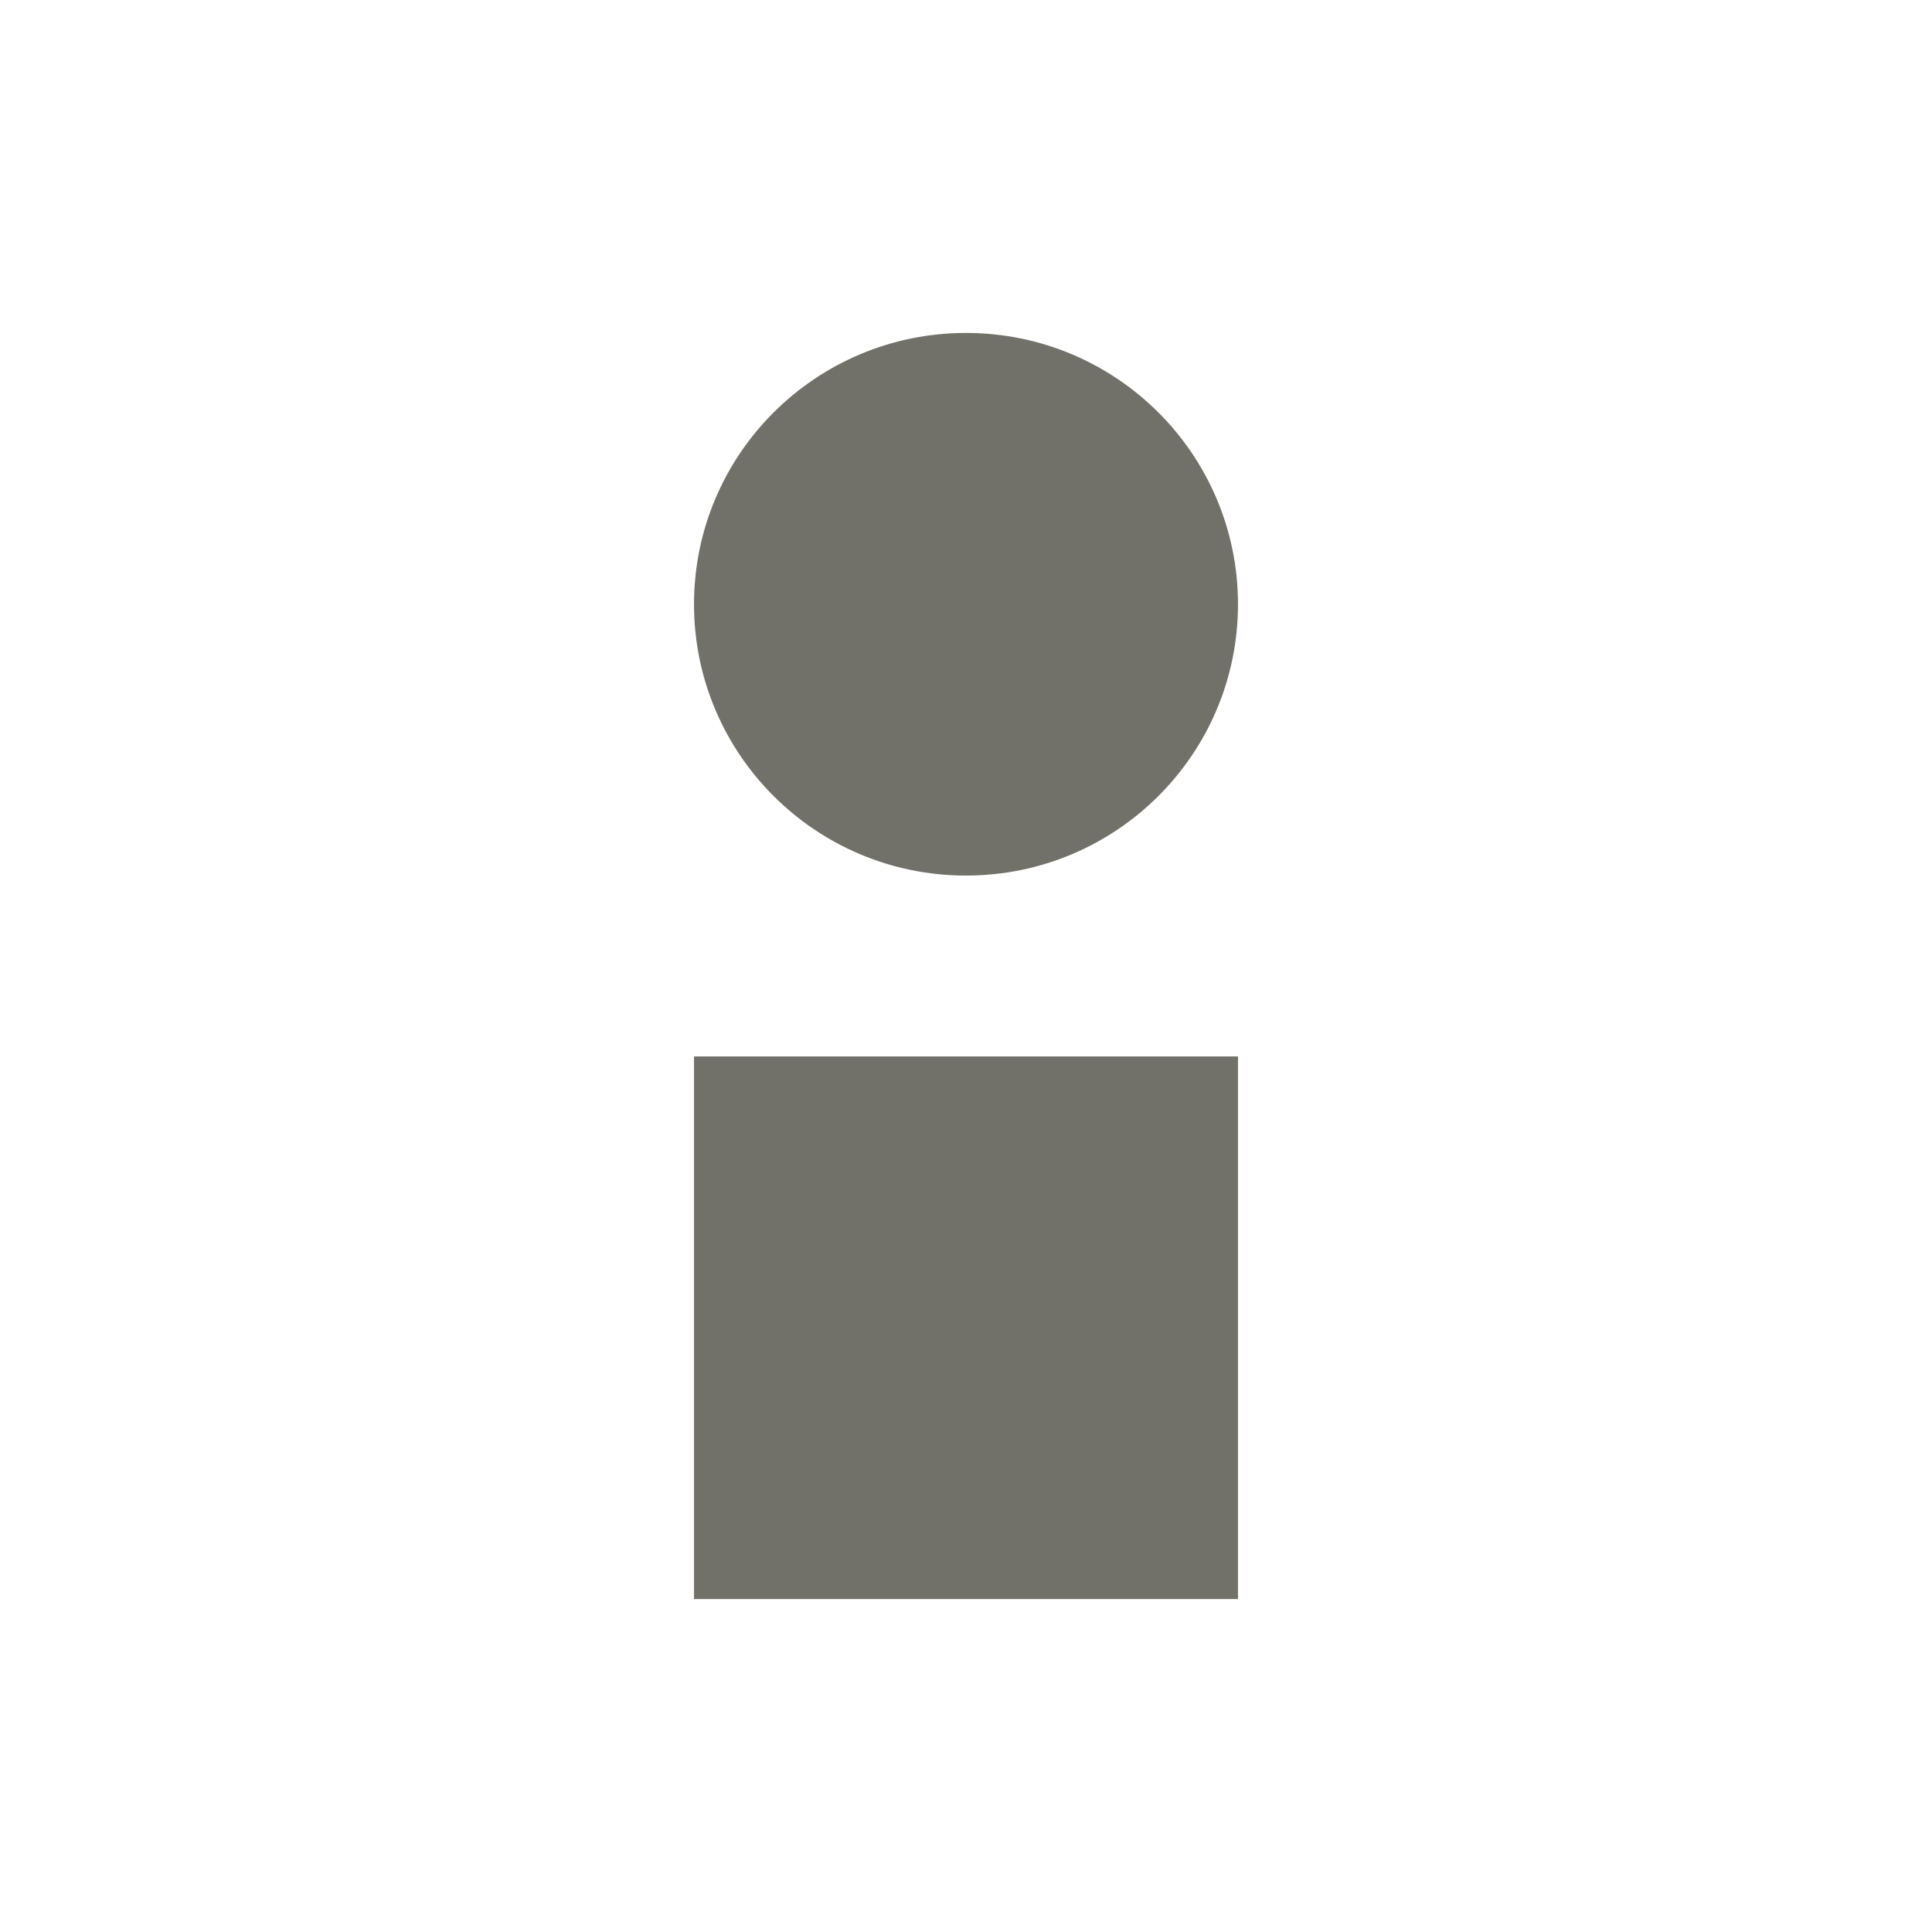 <svg width="412" height="412" viewBox="0 0 412 412" fill="none" xmlns="http://www.w3.org/2000/svg">
<path d="M148 128.857C148 96.903 173.967 71 206 71C238.032 71 264 96.903 264 128.857C264 160.811 238.032 186.714 206 186.714C173.967 186.714 148 160.811 148 128.857Z" fill="#717069"/>
<path d="M148 225.286H264V341H148V225.286Z" fill="#717069"/>
</svg>
